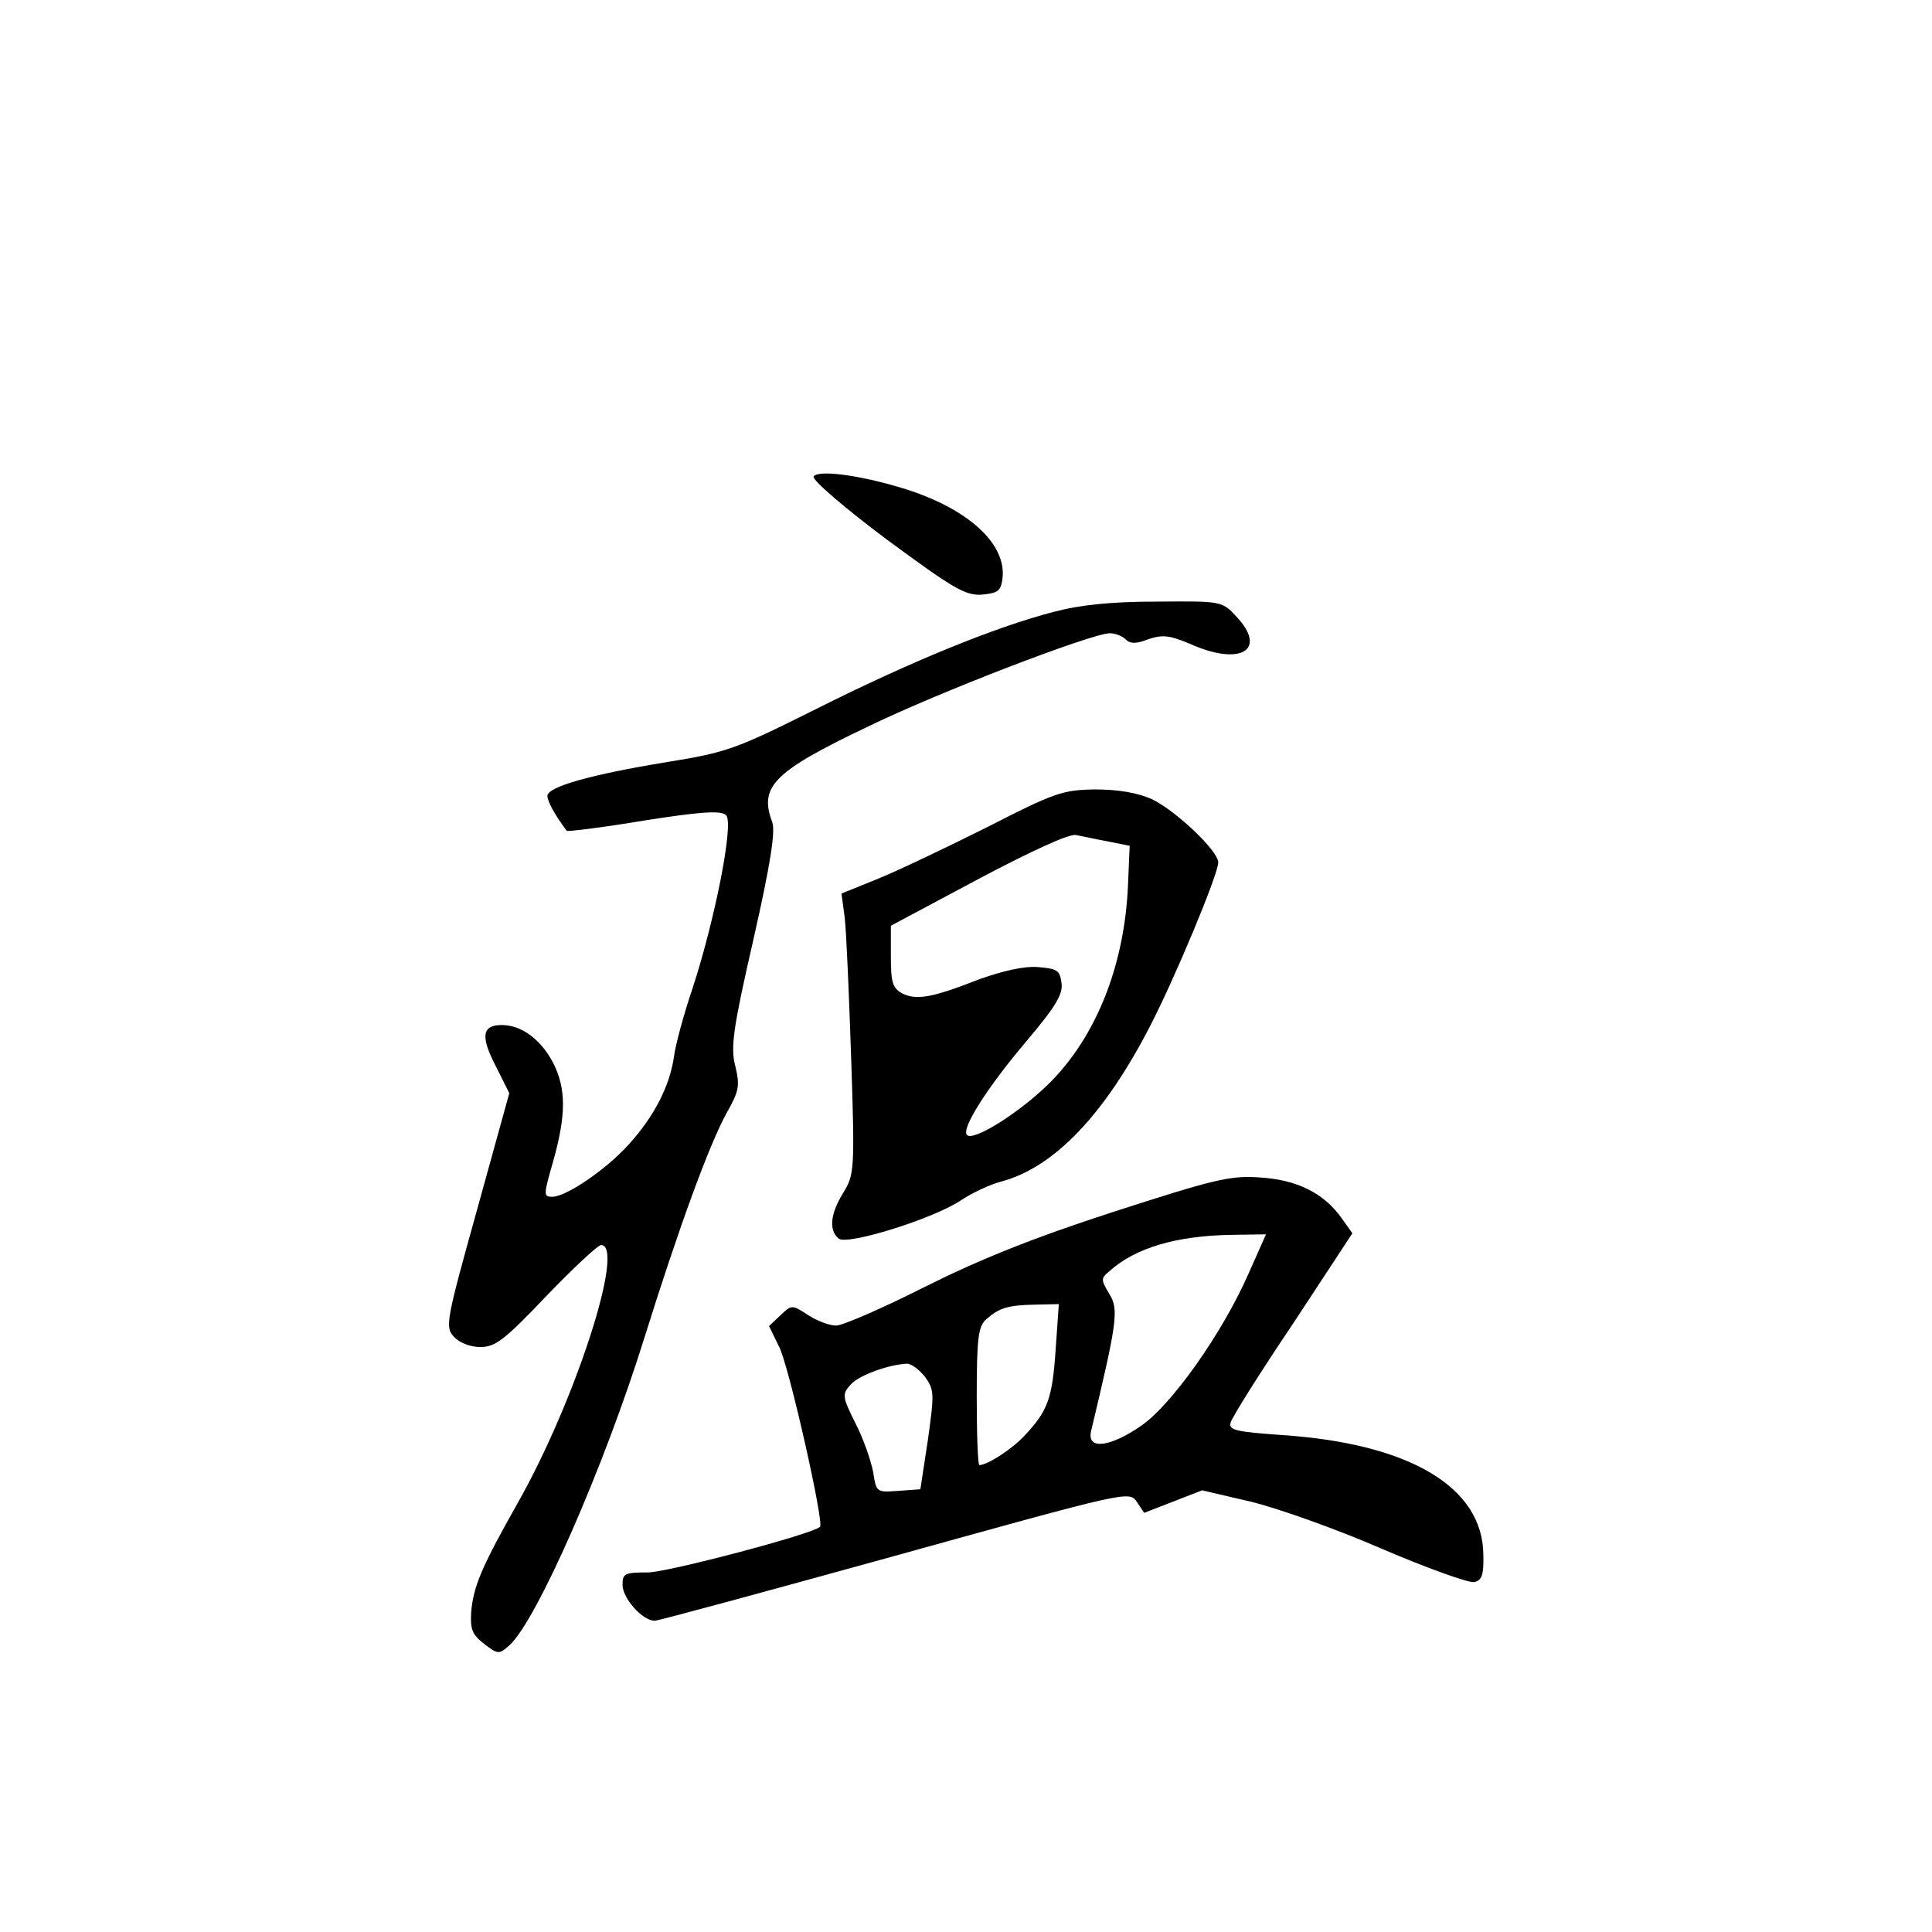 <?xml version="1.0" standalone="no"?>
<!DOCTYPE svg PUBLIC "-//W3C//DTD SVG 20010904//EN"
 "http://www.w3.org/TR/2001/REC-SVG-20010904/DTD/svg10.dtd">
<svg version="1.0" xmlns="http://www.w3.org/2000/svg"
 width="360pt" height="360pt" viewBox="0 0 360 360"
 preserveAspectRatio="xMidYMid meet">
<g transform="translate(0,360) scale(0.1,-0.1)"
fill="#000000" stroke="none">
<path d="M1516 2712 c-3 -6 57 -58 136 -117 126 -93 147 -105 178 -103 30 3
35 7 38 30 8 65 -65 131 -185 168 -82 25 -159 35 -167 22z"/>
<path d="M1964 2460 c-109 -28 -270 -94 -445 -182 -148 -74 -165 -80 -276 -98
-141 -23 -223 -46 -223 -63 0 -10 14 -36 36 -65 1 -2 66 6 144 19 108 17 144
19 153 10 15 -15 -21 -195 -62 -321 -16 -47 -32 -105 -35 -128 -8 -56 -37
-112 -84 -164 -42 -47 -117 -98 -143 -98 -17 0 -16 4 2 67 24 86 24 134 0 182
-23 44 -59 71 -96 71 -37 0 -40 -21 -11 -77 l25 -50 -60 -217 c-58 -208 -60
-219 -43 -237 10 -11 30 -19 49 -19 28 0 45 13 123 95 50 52 96 95 102 95 46
0 -48 -291 -155 -480 -66 -117 -83 -155 -87 -204 -2 -32 2 -42 24 -59 26 -20
28 -20 47 -3 51 46 176 331 251 571 65 208 122 364 155 423 22 39 24 49 15 86
-9 35 -4 70 34 236 32 141 41 201 35 218 -25 66 2 94 176 177 133 65 420 175
453 175 10 0 23 -5 29 -11 9 -9 20 -9 43 0 27 9 40 7 78 -9 94 -42 145 -11 85
52 -26 28 -28 28 -147 27 -85 0 -143 -6 -192 -19z"/>
<path d="M1840 2059 c-74 -37 -166 -81 -203 -96 l-69 -28 6 -45 c3 -25 8 -142
12 -261 7 -210 6 -218 -15 -252 -24 -39 -27 -70 -8 -85 16 -13 180 38 230 73
20 13 54 29 75 34 97 27 190 124 275 289 47 91 127 283 127 305 0 22 -81 98
-124 118 -27 12 -63 18 -106 18 -60 -1 -75 -6 -200 -70z m225 -27 l40 -8 -3
-70 c-6 -158 -64 -298 -160 -385 -56 -51 -129 -95 -140 -84 -12 11 38 89 109
173 55 65 70 89 67 110 -3 24 -8 27 -44 30 -26 2 -65 -7 -110 -23 -89 -35
-117 -39 -143 -26 -18 10 -21 21 -21 69 l0 57 163 87 c100 53 170 85 182 82
11 -2 38 -8 60 -12z"/>
<path d="M2075 1342 c-151 -49 -250 -89 -352 -140 -79 -40 -153 -72 -165 -72
-13 0 -36 9 -53 20 -29 19 -30 19 -51 -1 l-21 -20 19 -39 c18 -35 84 -328 76
-335 -15 -14 -285 -85 -321 -85 -43 0 -47 -2 -47 -23 0 -25 37 -67 60 -67 7 0
209 55 448 121 432 120 436 121 450 101 l14 -21 54 21 54 21 90 -21 c50 -12
160 -51 245 -88 84 -36 162 -64 172 -62 14 3 18 13 17 51 -1 126 -137 207
-375 223 -85 6 -100 9 -96 23 2 9 54 92 116 184 l111 169 -20 28 c-33 47 -84
72 -153 76 -55 4 -86 -4 -272 -64z m252 -114 c-49 -112 -144 -246 -201 -285
-58 -40 -101 -45 -93 -10 49 205 52 227 34 256 -16 27 -16 29 1 43 48 43 124
65 224 67 l67 1 -32 -72z m-360 -143 c-6 -91 -15 -114 -56 -158 -23 -26 -71
-57 -86 -57 -3 0 -5 58 -5 128 0 110 3 131 18 144 24 21 40 26 91 27 l44 1 -6
-85z m-243 -51 c17 -24 17 -31 5 -117 l-14 -92 -41 -3 c-41 -3 -41 -3 -47 35
-4 21 -18 62 -33 91 -25 50 -25 54 -9 72 15 17 69 37 105 39 8 0 23 -11 34
-25z"/>
</g>
</svg>
